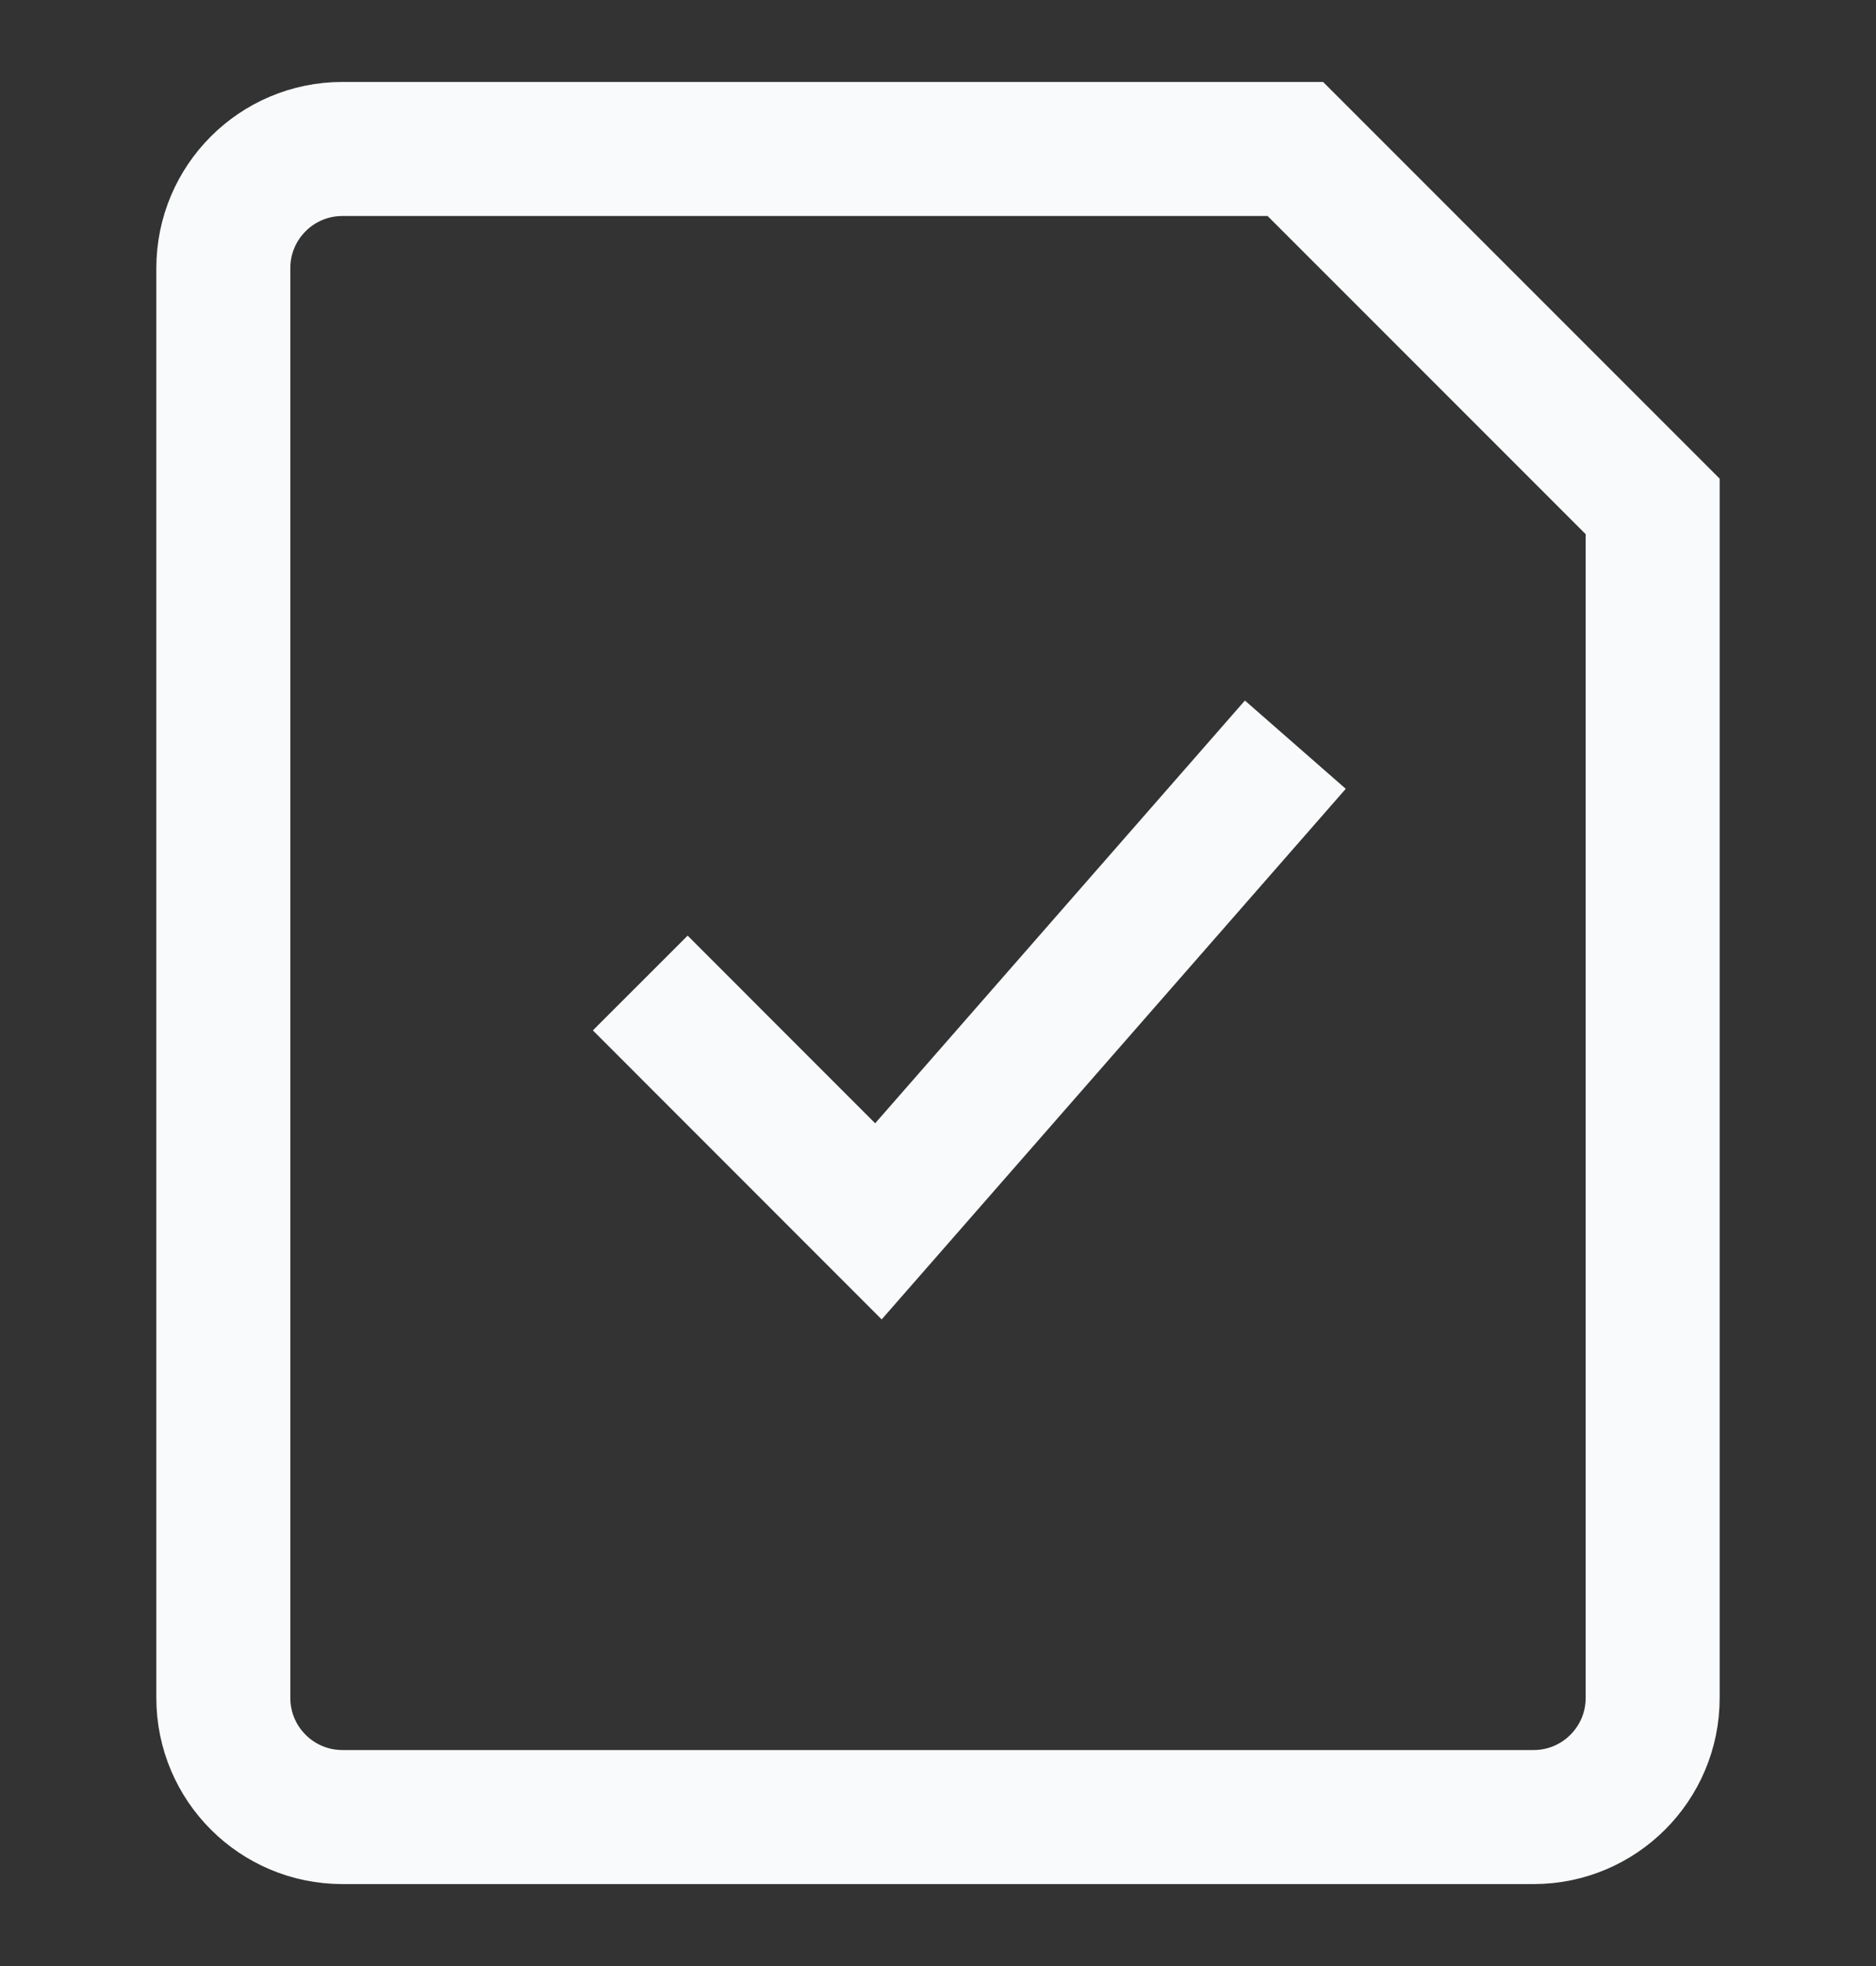 <svg width="21" height="22" viewBox="0 0 21 22" fill="none" xmlns="http://www.w3.org/2000/svg">
<rect x="0" y="0" width="21" height="22" fill="#333333" stroke="none"/>
<path d="M7.167 11L9.833 13.667L14.5 8.333M14.5 1.667H3.833C3.097 1.667 2.5 2.264 2.5 3V19C2.5 19.736 3.097 20.333 3.833 20.333H17.167C17.903 20.333 18.5 19.736 18.5 19V5.667L14.5 1.667Z" stroke="#F9FAFB" stroke-width="1.5"/>
</svg>
